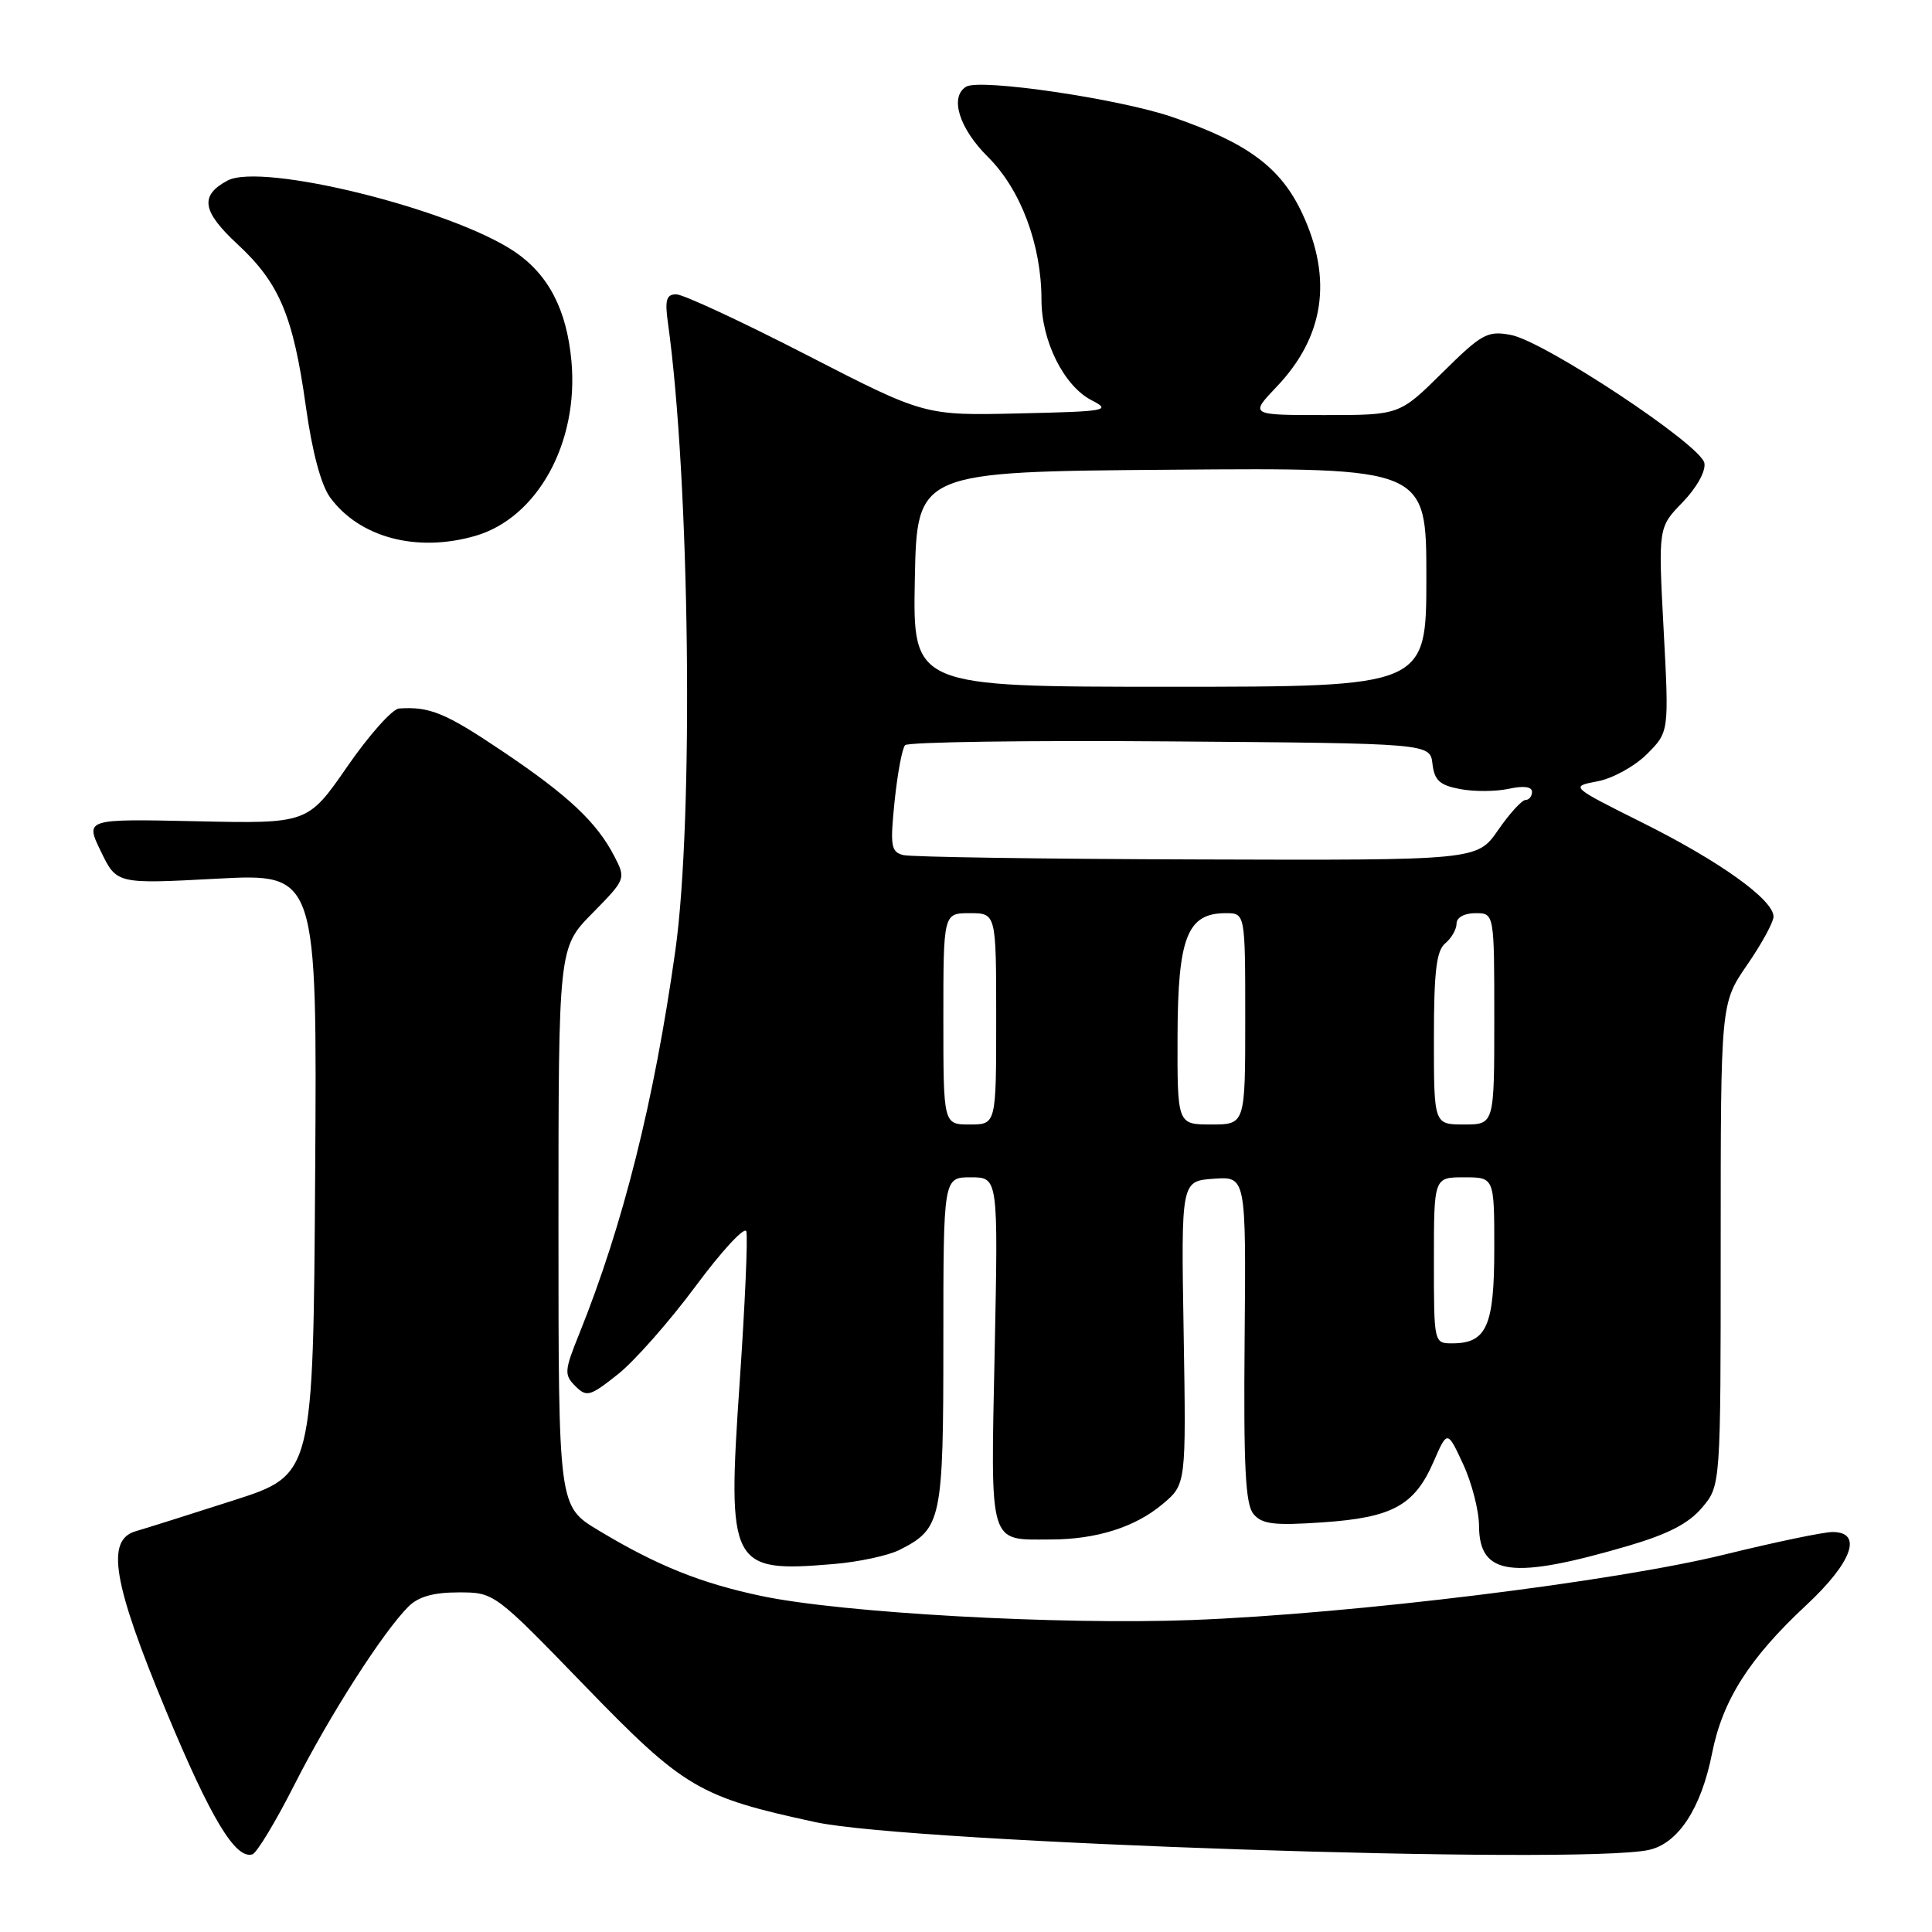 <?xml version="1.0" encoding="UTF-8" standalone="no"?>
<!DOCTYPE svg PUBLIC "-//W3C//DTD SVG 1.1//EN" "http://www.w3.org/Graphics/SVG/1.1/DTD/svg11.dtd" >
<svg xmlns="http://www.w3.org/2000/svg" xmlns:xlink="http://www.w3.org/1999/xlink" version="1.1" viewBox="0 0 256 256">
 <g >
 <path fill="currentColor"
d=" M 39.03 236.45 C 43.66 227.32 50.73 216.27 54.12 212.88 C 55.43 211.57 57.43 211.00 60.75 211.00 C 65.50 211.00 65.50 211.00 77.50 223.39 C 90.64 236.95 92.60 238.11 108.09 241.45 C 120.74 244.18 209.14 247.13 218.46 245.13 C 222.36 244.29 225.42 239.62 226.86 232.31 C 228.25 225.29 231.79 219.72 239.33 212.70 C 245.43 207.02 246.88 203.00 242.82 203.00 C 241.62 203.00 235.21 204.34 228.57 205.97 C 213.98 209.57 179.21 213.85 158.00 214.66 C 140.39 215.33 111.60 213.73 100.91 211.48 C 92.86 209.79 87.01 207.43 79.25 202.75 C 74.00 199.58 74.00 199.58 74.00 162.57 C 74.00 125.57 74.00 125.57 78.48 121.02 C 82.92 116.51 82.94 116.45 81.42 113.49 C 79.07 108.93 75.27 105.38 66.50 99.49 C 59.01 94.45 56.92 93.60 52.87 93.88 C 51.98 93.95 48.89 97.41 46.02 101.57 C 40.78 109.14 40.78 109.14 26.02 108.82 C 11.27 108.50 11.27 108.50 13.37 112.82 C 15.46 117.14 15.46 117.14 28.74 116.43 C 42.02 115.73 42.02 115.73 41.76 155.57 C 41.50 195.41 41.50 195.41 31.00 198.79 C 25.22 200.65 19.38 202.49 18.00 202.89 C 13.99 204.03 14.94 209.71 22.01 226.72 C 27.93 240.96 31.20 246.40 33.44 245.71 C 34.02 245.54 36.54 241.37 39.03 236.45 Z  M 119.19 205.37 C 124.77 202.55 125.00 201.47 125.00 177.78 C 125.00 156.00 125.00 156.00 128.64 156.00 C 132.27 156.00 132.27 156.00 131.80 179.05 C 131.26 205.10 130.94 204.01 139.18 203.99 C 145.26 203.99 150.42 202.36 154.05 199.30 C 157.17 196.68 157.17 196.68 156.84 176.59 C 156.50 156.50 156.50 156.50 160.81 156.19 C 165.11 155.88 165.11 155.88 164.92 177.42 C 164.77 194.37 165.02 199.32 166.09 200.61 C 167.22 201.97 168.80 202.16 175.26 201.72 C 184.51 201.09 187.43 199.49 189.96 193.68 C 191.78 189.50 191.78 189.50 193.87 194.00 C 195.02 196.47 195.97 200.17 195.98 202.21 C 196.02 208.78 200.32 209.35 215.79 204.82 C 221.03 203.28 223.78 201.86 225.54 199.76 C 228.00 196.85 228.00 196.85 228.00 164.90 C 228.00 132.95 228.00 132.95 231.50 127.86 C 233.43 125.07 235.00 122.18 235.00 121.46 C 235.00 119.24 227.97 114.18 217.77 109.08 C 208.04 104.22 208.04 104.22 211.67 103.53 C 213.67 103.16 216.62 101.53 218.23 99.92 C 221.16 96.99 221.16 96.99 220.44 83.44 C 219.72 69.88 219.72 69.88 222.96 66.55 C 224.83 64.61 226.04 62.43 225.84 61.36 C 225.40 58.95 204.63 45.21 200.19 44.38 C 197.09 43.80 196.35 44.21 191.13 49.37 C 185.44 55.00 185.44 55.00 175.52 55.00 C 165.59 55.00 165.59 55.00 169.16 51.25 C 175.47 44.62 176.61 36.99 172.57 28.31 C 169.72 22.20 165.37 18.96 155.35 15.51 C 148.33 13.09 129.82 10.37 128.01 11.49 C 125.80 12.86 127.09 17.01 130.91 20.80 C 135.25 25.10 138.00 32.43 138.00 39.72 C 138.00 45.20 140.98 51.17 144.67 53.05 C 147.30 54.40 146.64 54.52 135.01 54.78 C 122.51 55.07 122.51 55.07 106.88 47.03 C 98.29 42.61 90.52 39.00 89.61 39.00 C 88.30 39.00 88.08 39.73 88.50 42.75 C 91.41 63.56 91.94 108.58 89.48 126.00 C 86.67 145.95 82.57 162.30 76.74 176.77 C 74.78 181.63 74.74 182.17 76.23 183.66 C 77.73 185.16 78.17 185.04 81.86 182.11 C 84.06 180.37 88.70 175.11 92.17 170.43 C 95.64 165.75 98.66 162.48 98.89 163.16 C 99.11 163.84 98.72 172.85 98.01 183.17 C 96.34 207.62 96.74 208.40 110.50 207.24 C 113.80 206.96 117.71 206.12 119.19 205.37 Z  M 62.94 71.02 C 71.20 68.65 76.70 58.69 75.72 47.87 C 75.10 41.04 72.68 36.38 68.18 33.34 C 59.83 27.71 34.69 21.49 30.14 23.93 C 26.44 25.91 26.77 28.00 31.46 32.35 C 37.02 37.50 38.85 41.84 40.53 53.88 C 41.36 59.85 42.54 64.27 43.74 65.91 C 47.64 71.23 55.20 73.24 62.94 71.02 Z  M 190.00 167.00 C 190.00 156.00 190.00 156.00 194.00 156.00 C 198.00 156.00 198.00 156.00 198.00 165.43 C 198.00 175.72 196.99 178.00 192.43 178.00 C 190.00 178.00 190.00 177.98 190.00 167.00 Z  M 125.00 135.00 C 125.00 121.00 125.00 121.00 128.50 121.00 C 132.00 121.00 132.00 121.00 132.00 135.00 C 132.00 149.00 132.00 149.00 128.50 149.00 C 125.00 149.00 125.00 149.00 125.00 135.00 Z  M 156.03 137.25 C 156.07 124.19 157.32 121.00 162.41 121.00 C 165.00 121.00 165.00 121.00 165.00 135.00 C 165.00 149.00 165.00 149.00 160.50 149.00 C 156.00 149.00 156.00 149.00 156.03 137.25 Z  M 190.00 137.62 C 190.00 128.73 190.33 125.97 191.50 125.00 C 192.32 124.32 193.00 123.14 193.00 122.38 C 193.00 121.57 194.04 121.00 195.50 121.00 C 198.00 121.00 198.00 121.00 198.00 135.00 C 198.00 149.00 198.00 149.00 194.00 149.00 C 190.00 149.00 190.00 149.00 190.00 137.62 Z  M 119.68 113.30 C 118.06 112.88 117.93 112.10 118.54 106.16 C 118.92 102.50 119.54 99.16 119.93 98.74 C 120.31 98.32 136.12 98.09 155.06 98.24 C 189.50 98.50 189.50 98.50 189.81 101.22 C 190.07 103.41 190.77 104.05 193.49 104.56 C 195.33 104.91 198.23 104.89 199.92 104.52 C 201.88 104.09 203.00 104.24 203.00 104.92 C 203.00 105.51 202.61 106.00 202.14 106.00 C 201.66 106.00 200.02 107.80 198.50 110.00 C 195.73 114.00 195.73 114.00 158.61 113.88 C 138.20 113.82 120.68 113.56 119.68 113.30 Z  M 121.22 76.75 C 121.50 62.50 121.50 62.50 155.25 62.24 C 189.00 61.97 189.00 61.97 189.00 76.49 C 189.00 91.00 189.00 91.00 154.97 91.00 C 120.95 91.00 120.95 91.00 121.22 76.75 Z "/>
</g>
</svg>